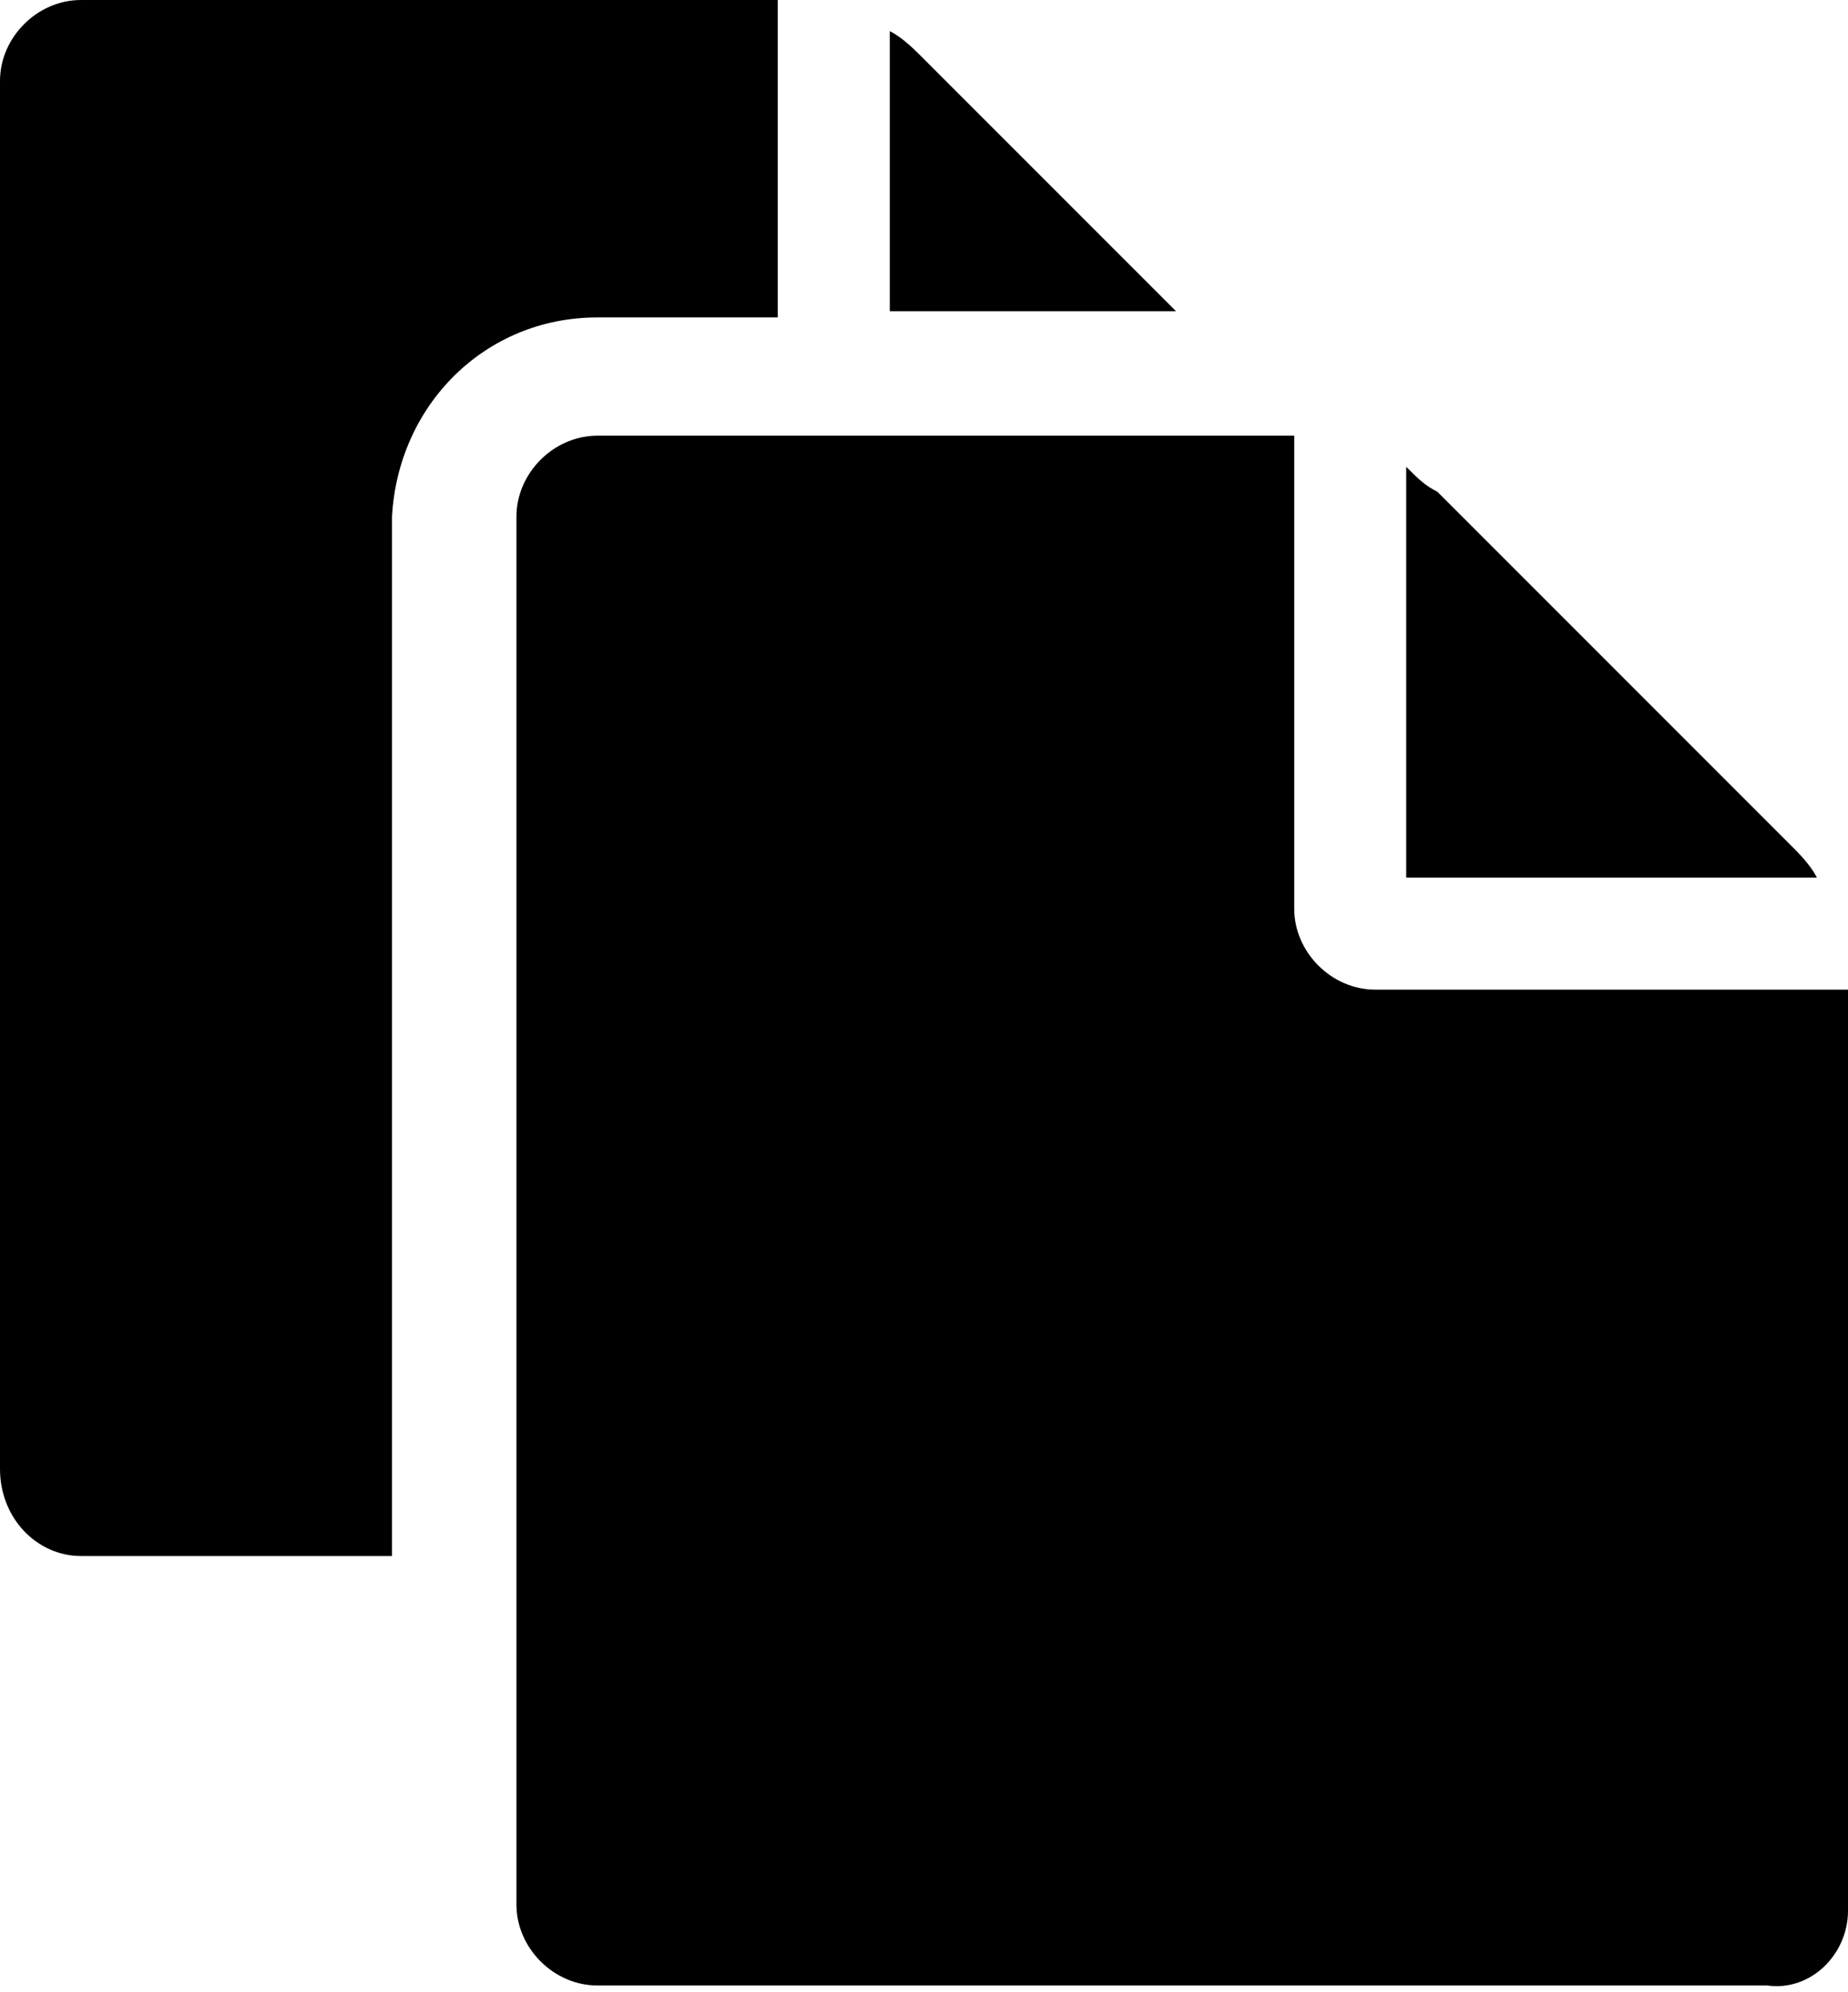 <?xml version="1.0" encoding="utf-8"?>
<!-- Generator: Adobe Illustrator 17.1.0, SVG Export Plug-In . SVG Version: 6.00 Build 0)  -->
<!DOCTYPE svg PUBLIC "-//W3C//DTD SVG 1.1//EN" "http://www.w3.org/Graphics/SVG/1.1/DTD/svg11.dtd">
<svg version="1.1" id="Layer_1" xmlns="http://www.w3.org/2000/svg" xmlns:xlink="http://www.w3.org/1999/xlink" x="0px" y="0px"
	 viewBox="0 0 29.7 32" enable-background="new 0 0 29.7 32" xml:space="preserve">
<g>
	<path d="M9.6,5.1h2.9V0H1.3C0.6,0,0,0.6,0,1.3v22.3C0,24.4,0.6,25,1.3,25h5V8.3C6.4,6.5,7.8,5.1,9.6,5.1z"/>
	<path d="M14.8,0.9c-0.1-0.1-0.3-0.3-0.5-0.4v4.5h4.6L14.8,0.9z"/>
	<path d="M29.7,30.7V15.9h-7.6c-0.7,0-1.3-0.6-1.3-1.3V7H9.6C8.9,7,8.3,7.6,8.3,8.3v22.3c0,0.7,0.6,1.3,1.3,1.3h18.8
		C29.1,32,29.7,31.4,29.7,30.7z"/>
	<path d="M22.6,7.5v6.6h6.6c-0.1-0.2-0.3-0.4-0.4-0.5l-5.7-5.7C22.9,7.8,22.8,7.7,22.6,7.5z"/>
</g>
</svg>
